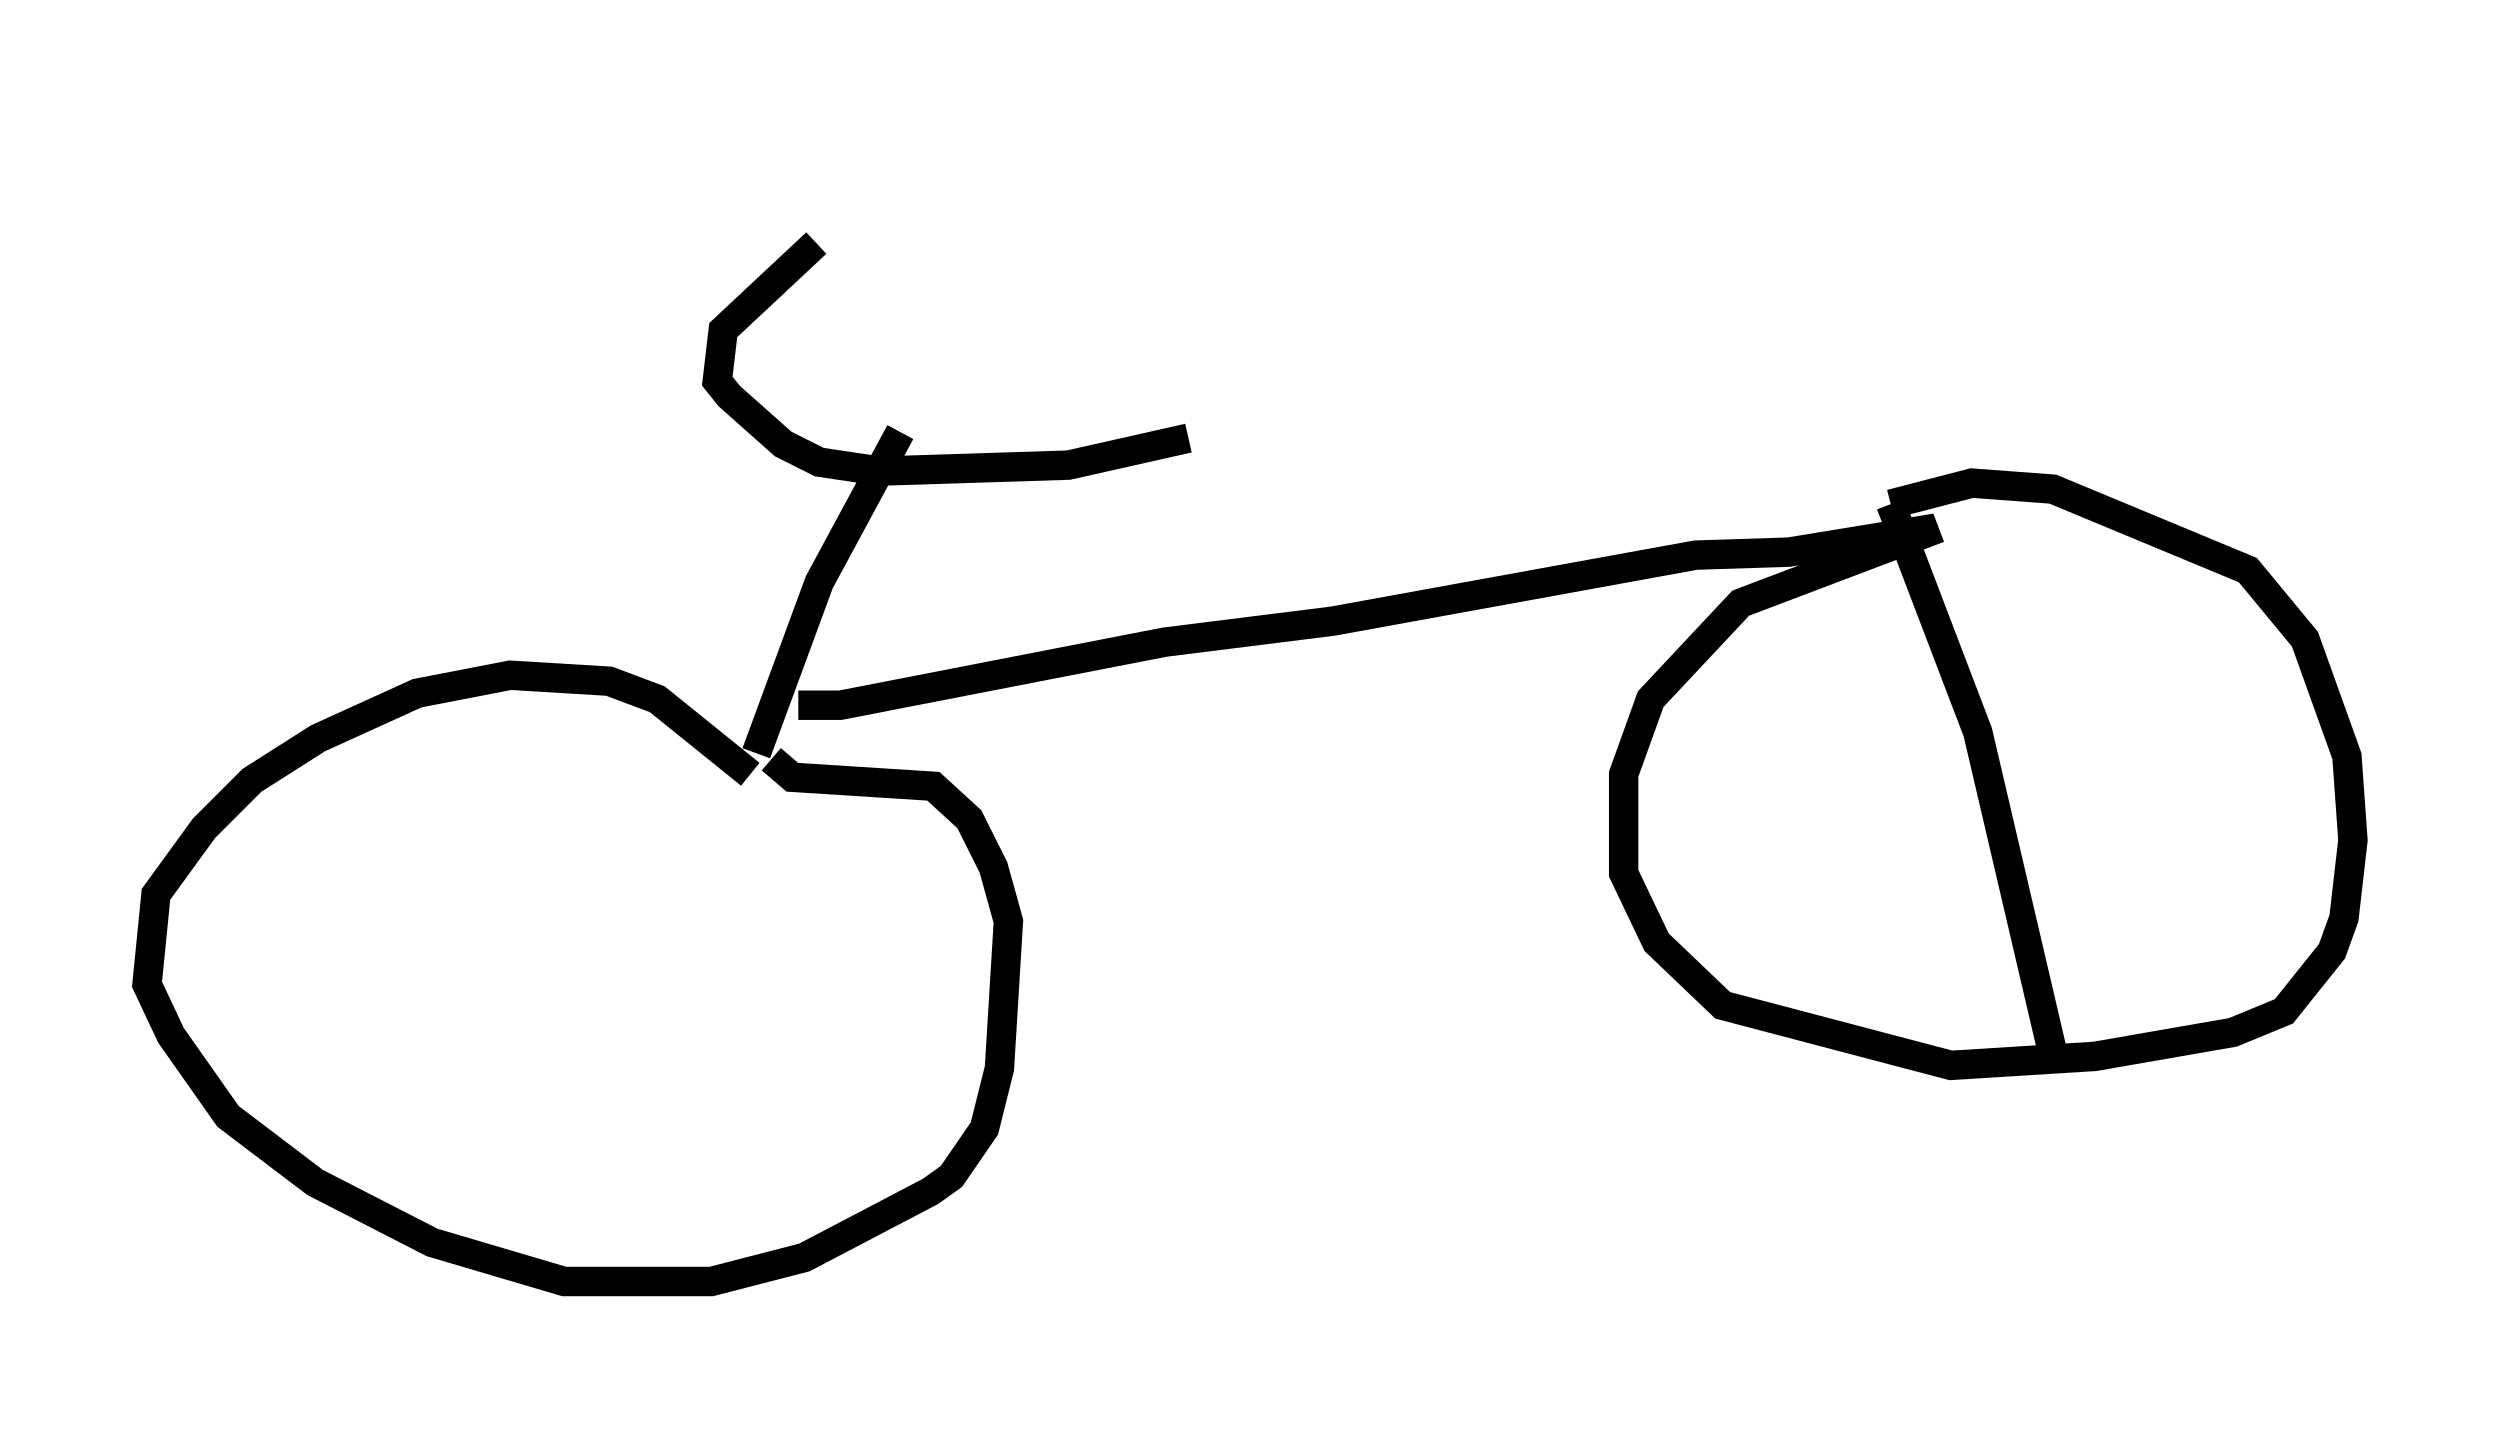 <?xml version="1.0" encoding="utf-8" ?>
<svg baseProfile="full" height="48.588" version="1.1" width="85.032" xmlns="http://www.w3.org/2000/svg" xmlns:ev="http://www.w3.org/2001/xml-events" xmlns:xlink="http://www.w3.org/1999/xlink"><defs /><rect fill="white" height="48.588" width="85.032" x="0" y="0" /><path d="M32.461, 5 m-4.696, 3.267 l-3.165, 2.96 -0.204, 1.735 l0.408, 0.51 1.838, 1.633 l1.225, 0.613 2.042, 0.306 l6.431, -0.204 4.083, -0.919 m-9.8, -0.204 l-2.756, 5.104 -2.144, 5.819 m-0.204, 0.715 l-3.165, -2.552 -1.633, -0.613 l-3.369, -0.204 -3.165, 0.613 l-3.369, 1.531 -2.246, 1.429 l-1.633, 1.633 -1.633, 2.246 l-0.306, 3.063 0.817, 1.735 l1.94, 2.756 2.96, 2.246 l3.981, 2.042 4.492, 1.327 l5.002, 0.0 3.165, -0.817 l4.288, -2.246 0.715, -0.51 l1.123, -1.633 0.51, -2.042 l0.306, -5.002 -0.51, -1.838 l-0.817, -1.633 -1.225, -1.123 l-4.798, -0.306 -0.715, -0.613 m0.919, -1.838 l1.429, 0.0 11.025, -2.144 l5.717, -0.715 12.352, -2.246 l3.165, -0.102 5.002, -0.817 m0.102, 0.0 l-6.738, 2.552 -3.063, 3.267 l-0.919, 2.552 0.0, 3.369 l1.123, 2.348 2.246, 2.144 l7.758, 2.042 4.9, -0.306 l4.696, -0.817 1.735, -0.715 l1.633, -2.042 0.408, -1.123 l0.306, -2.654 -0.204, -2.858 l-1.429, -3.981 -1.94, -2.348 l-6.635, -2.756 -2.756, -0.204 l-2.756, 0.715 m0.0, 0.0 l2.96, 7.758 2.552, 10.923 " fill="none" stroke="black" stroke-width="1" /></svg>